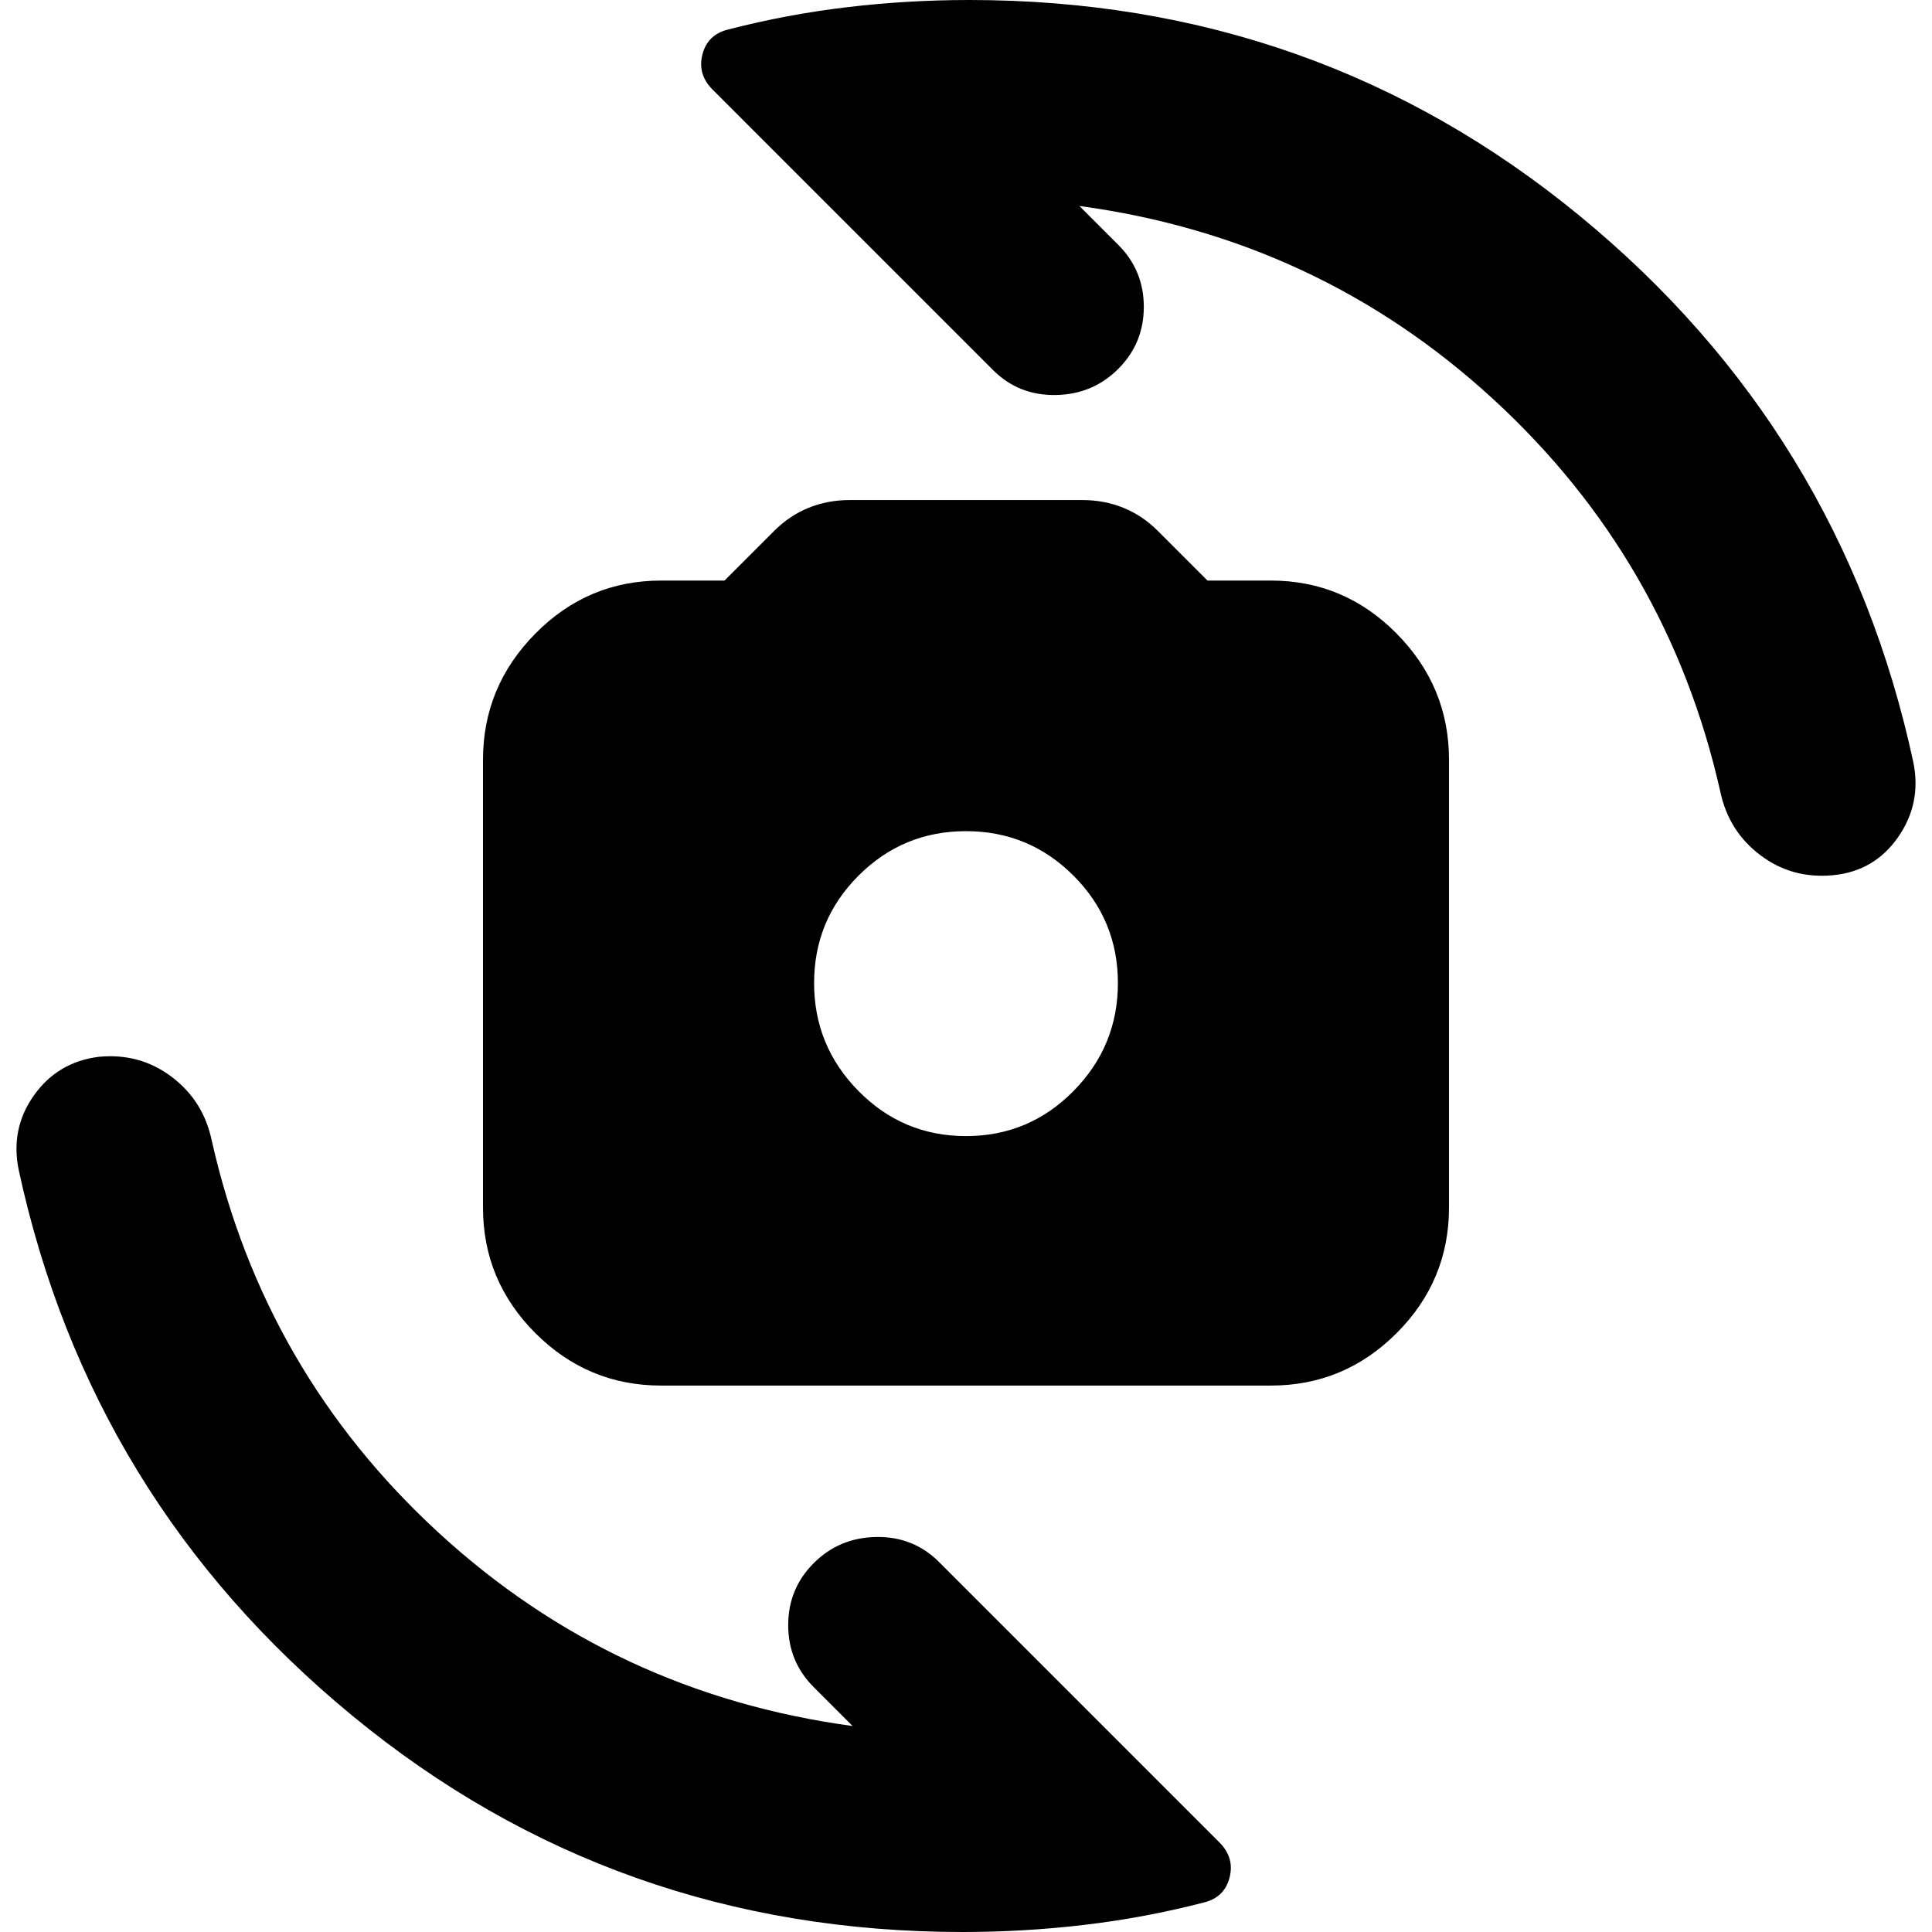 <svg xmlns="http://www.w3.org/2000/svg" height="24" viewBox="0 -960 960 960" width="24"><path d="M328.48-271.52q-36.39 0-62.44-26.04Q240-323.61 240-360v-222.48q0-36.39 26.04-62.72 26.05-26.32 62.44-26.32H360l24.61-24.61q7.69-7.7 17.17-11.54 9.48-3.85 20.31-3.85h115.82q10.83 0 20.31 3.85 9.48 3.84 17.17 11.54L600-671.52h31.52q36.39 0 62.44 26.32Q720-618.87 720-582.48V-360q0 36.39-26.04 62.44-26.05 26.04-62.44 26.04H328.48ZM480-395.48q31.3 0 53.39-22.37t22.09-53.67q0-31.31-22.09-53.39Q511.3-547 480-547t-53.39 22.09q-22.09 22.08-22.09 53.39 0 31.3 22.09 53.67T480-395.48ZM478.3 0Q305.7 0 175.17-107.39 44.65-214.78 9.26-378.83q-4.13-20.39 7.63-36.93t32.15-19.11q20.4-2 36.22 9.91 15.83 11.92 19.96 31.74 26 115.18 112.91 194.98 86.91 79.8 205.52 95.89l-19.3-19.3q-12.7-12.7-12.7-30.83t12.7-30.82q12.69-12.7 31.11-12.98 18.41-.29 31.11 12.41L605.91-44.52q7.57 7.56 5.07 17.41-2.5 9.85-12.63 12.41-29.26 7.57-59.31 11.13Q509 0 478.3 0Zm3.4-960q172.6 0 303.13 107.17 130.52 107.18 165.91 271.66 4.13 20.39-7.63 37.21-11.76 16.83-32.15 18.83-20.4 2-36.22-9.91-15.83-11.92-19.96-31.74-26-115.18-112.91-194.98-86.91-79.8-205.52-95.89l19.3 19.3q12.7 12.7 12.7 30.83t-12.7 30.82q-12.69 12.7-31.11 12.98-18.41.29-31.11-12.41L354.09-915.48q-7.57-7.56-5.07-17.41 2.5-9.85 12.63-12.41 29.26-7.57 59.31-11.13Q451-960 481.7-960Z"/></svg>